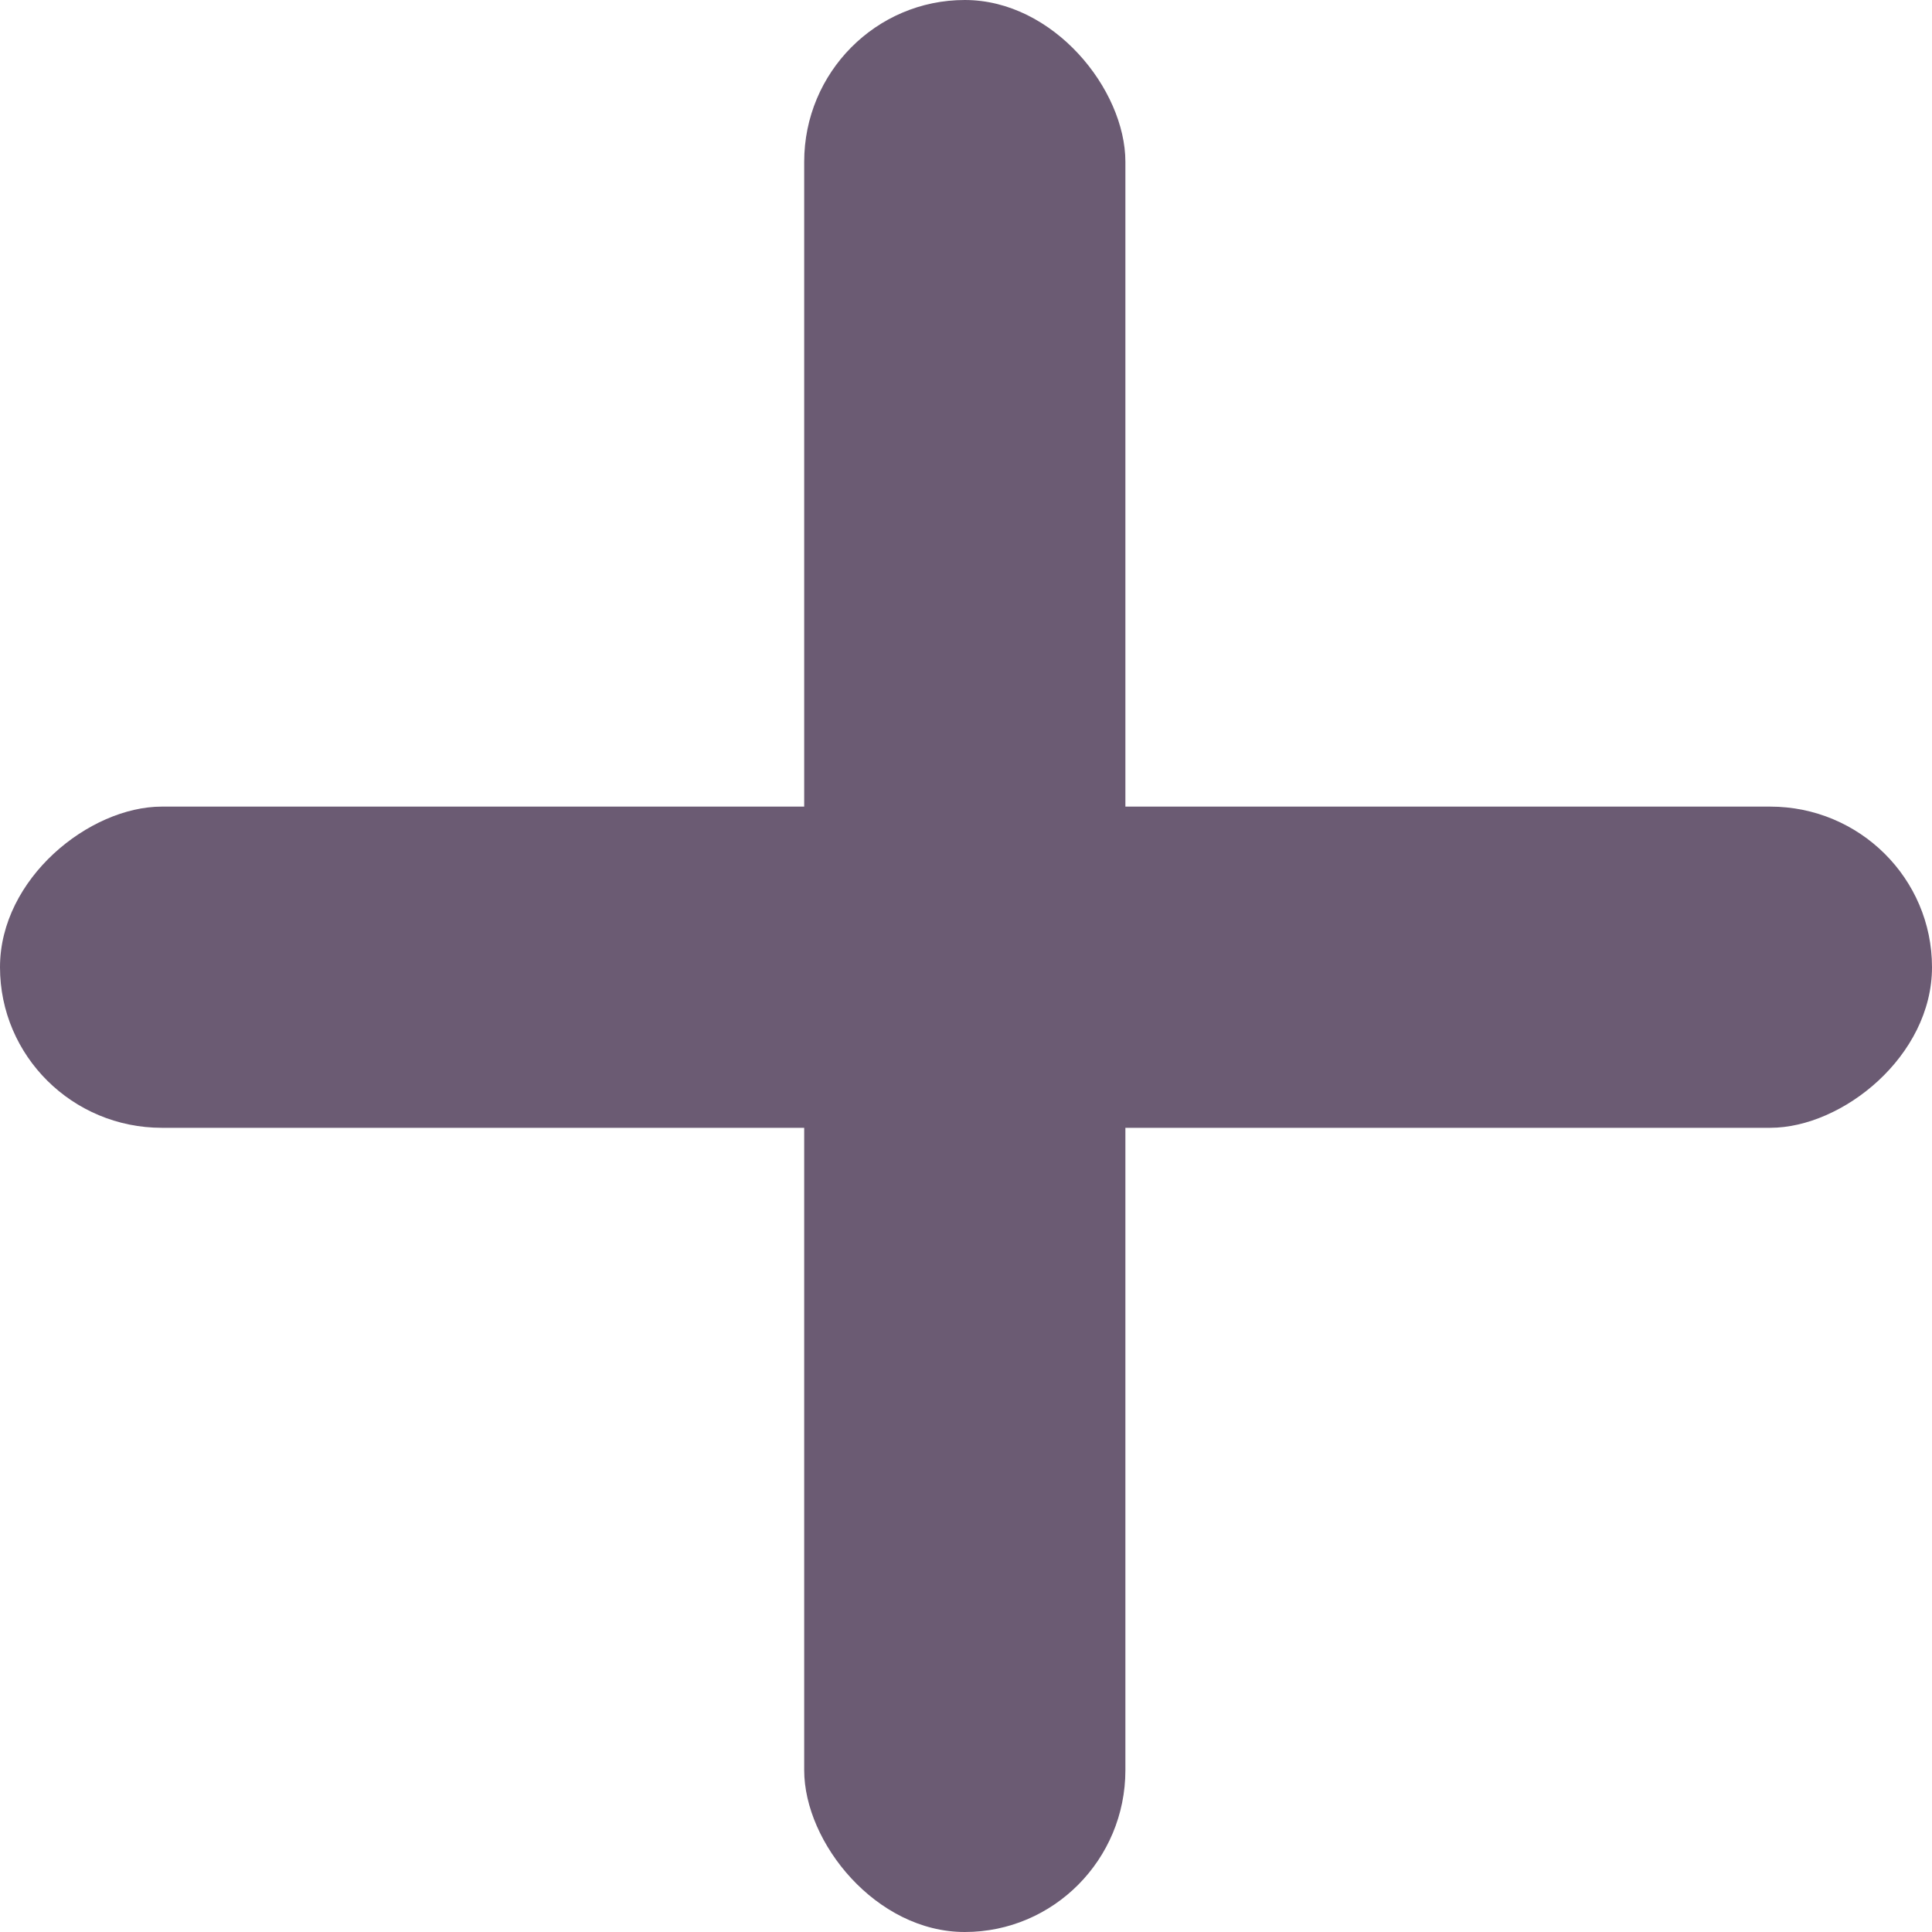 <svg xmlns="http://www.w3.org/2000/svg" fill="none" viewBox="0 0 8 8">
  <defs/>
  <rect width="1.33" height="8" x="3.33" fill="#6B5B73" rx=".67"/>
  <rect width="1.33" height="8" y="4.67" fill="#6B5B73" rx=".67" transform="rotate(-90 0 4.67)"/>
</svg>
